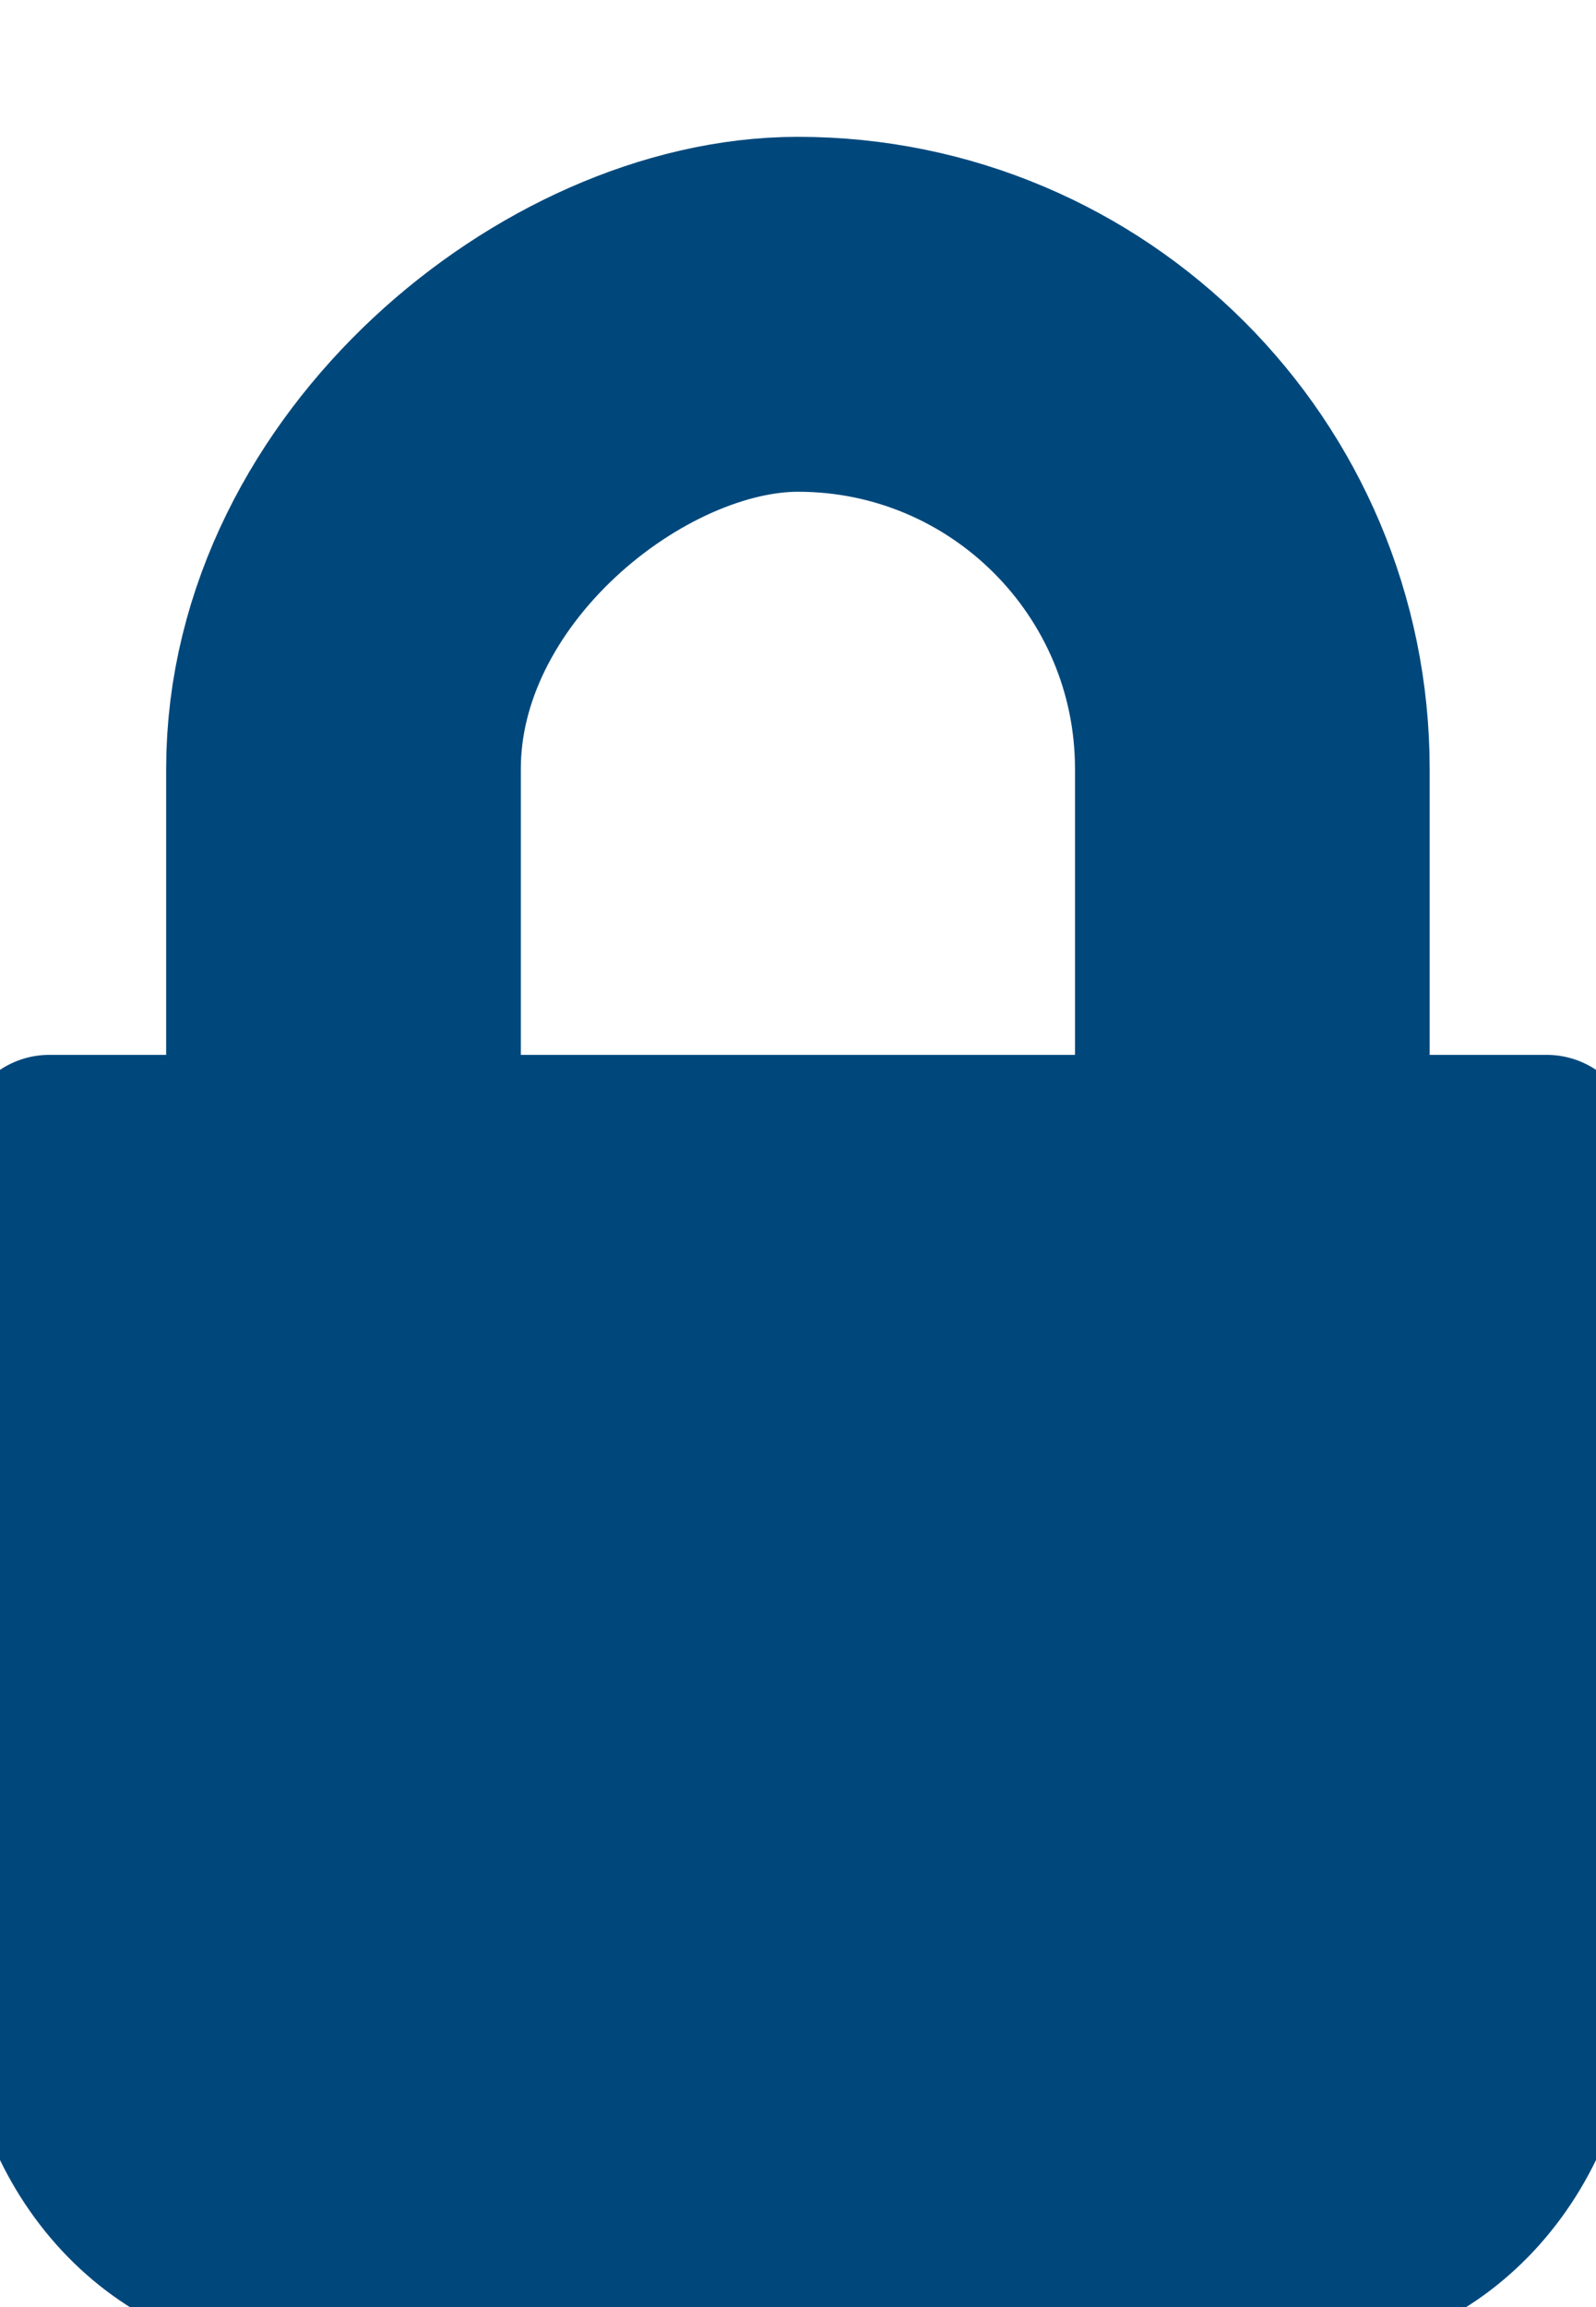 <?xml version="1.0" encoding="UTF-8"?>
<svg width="9px" height="13px" viewBox="0 0 9 13" version="1.1" xmlns="http://www.w3.org/2000/svg" xmlns:xlink="http://www.w3.org/1999/xlink">
    <!-- Generator: Sketch 50.2 (55047) - http://www.bohemiancoding.com/sketch -->
    <title>icon/general/lock</title>
    <desc>Created with Sketch.</desc>
    <defs></defs>
    <g id="icon/general/lock" stroke="none" stroke-width="1" fill="none" fill-rule="evenodd">
        <g id="Group-2" stroke="#00487c">
            <path d="M7.315,12.778 L1.685,12.778 C0.908,12.778 0.278,12.069 0.278,11.194 L0.278,6.444 L8.722,6.444 L8.722,11.194 C8.722,12.069 8.092,12.778 7.315,12.778 Z" id="Shape" fill="#00487c" stroke-linecap="round" stroke-linejoin="round"></path>
            <rect id="Rectangle-2" stroke-width="2" transform="translate(4.5, 5.521) rotate(-90) translate(-4.5, -5.521) " x="0.75" y="2.958" width="7.5" height="5.125" rx="2.562"></rect>
        </g>
    </g>
</svg>

